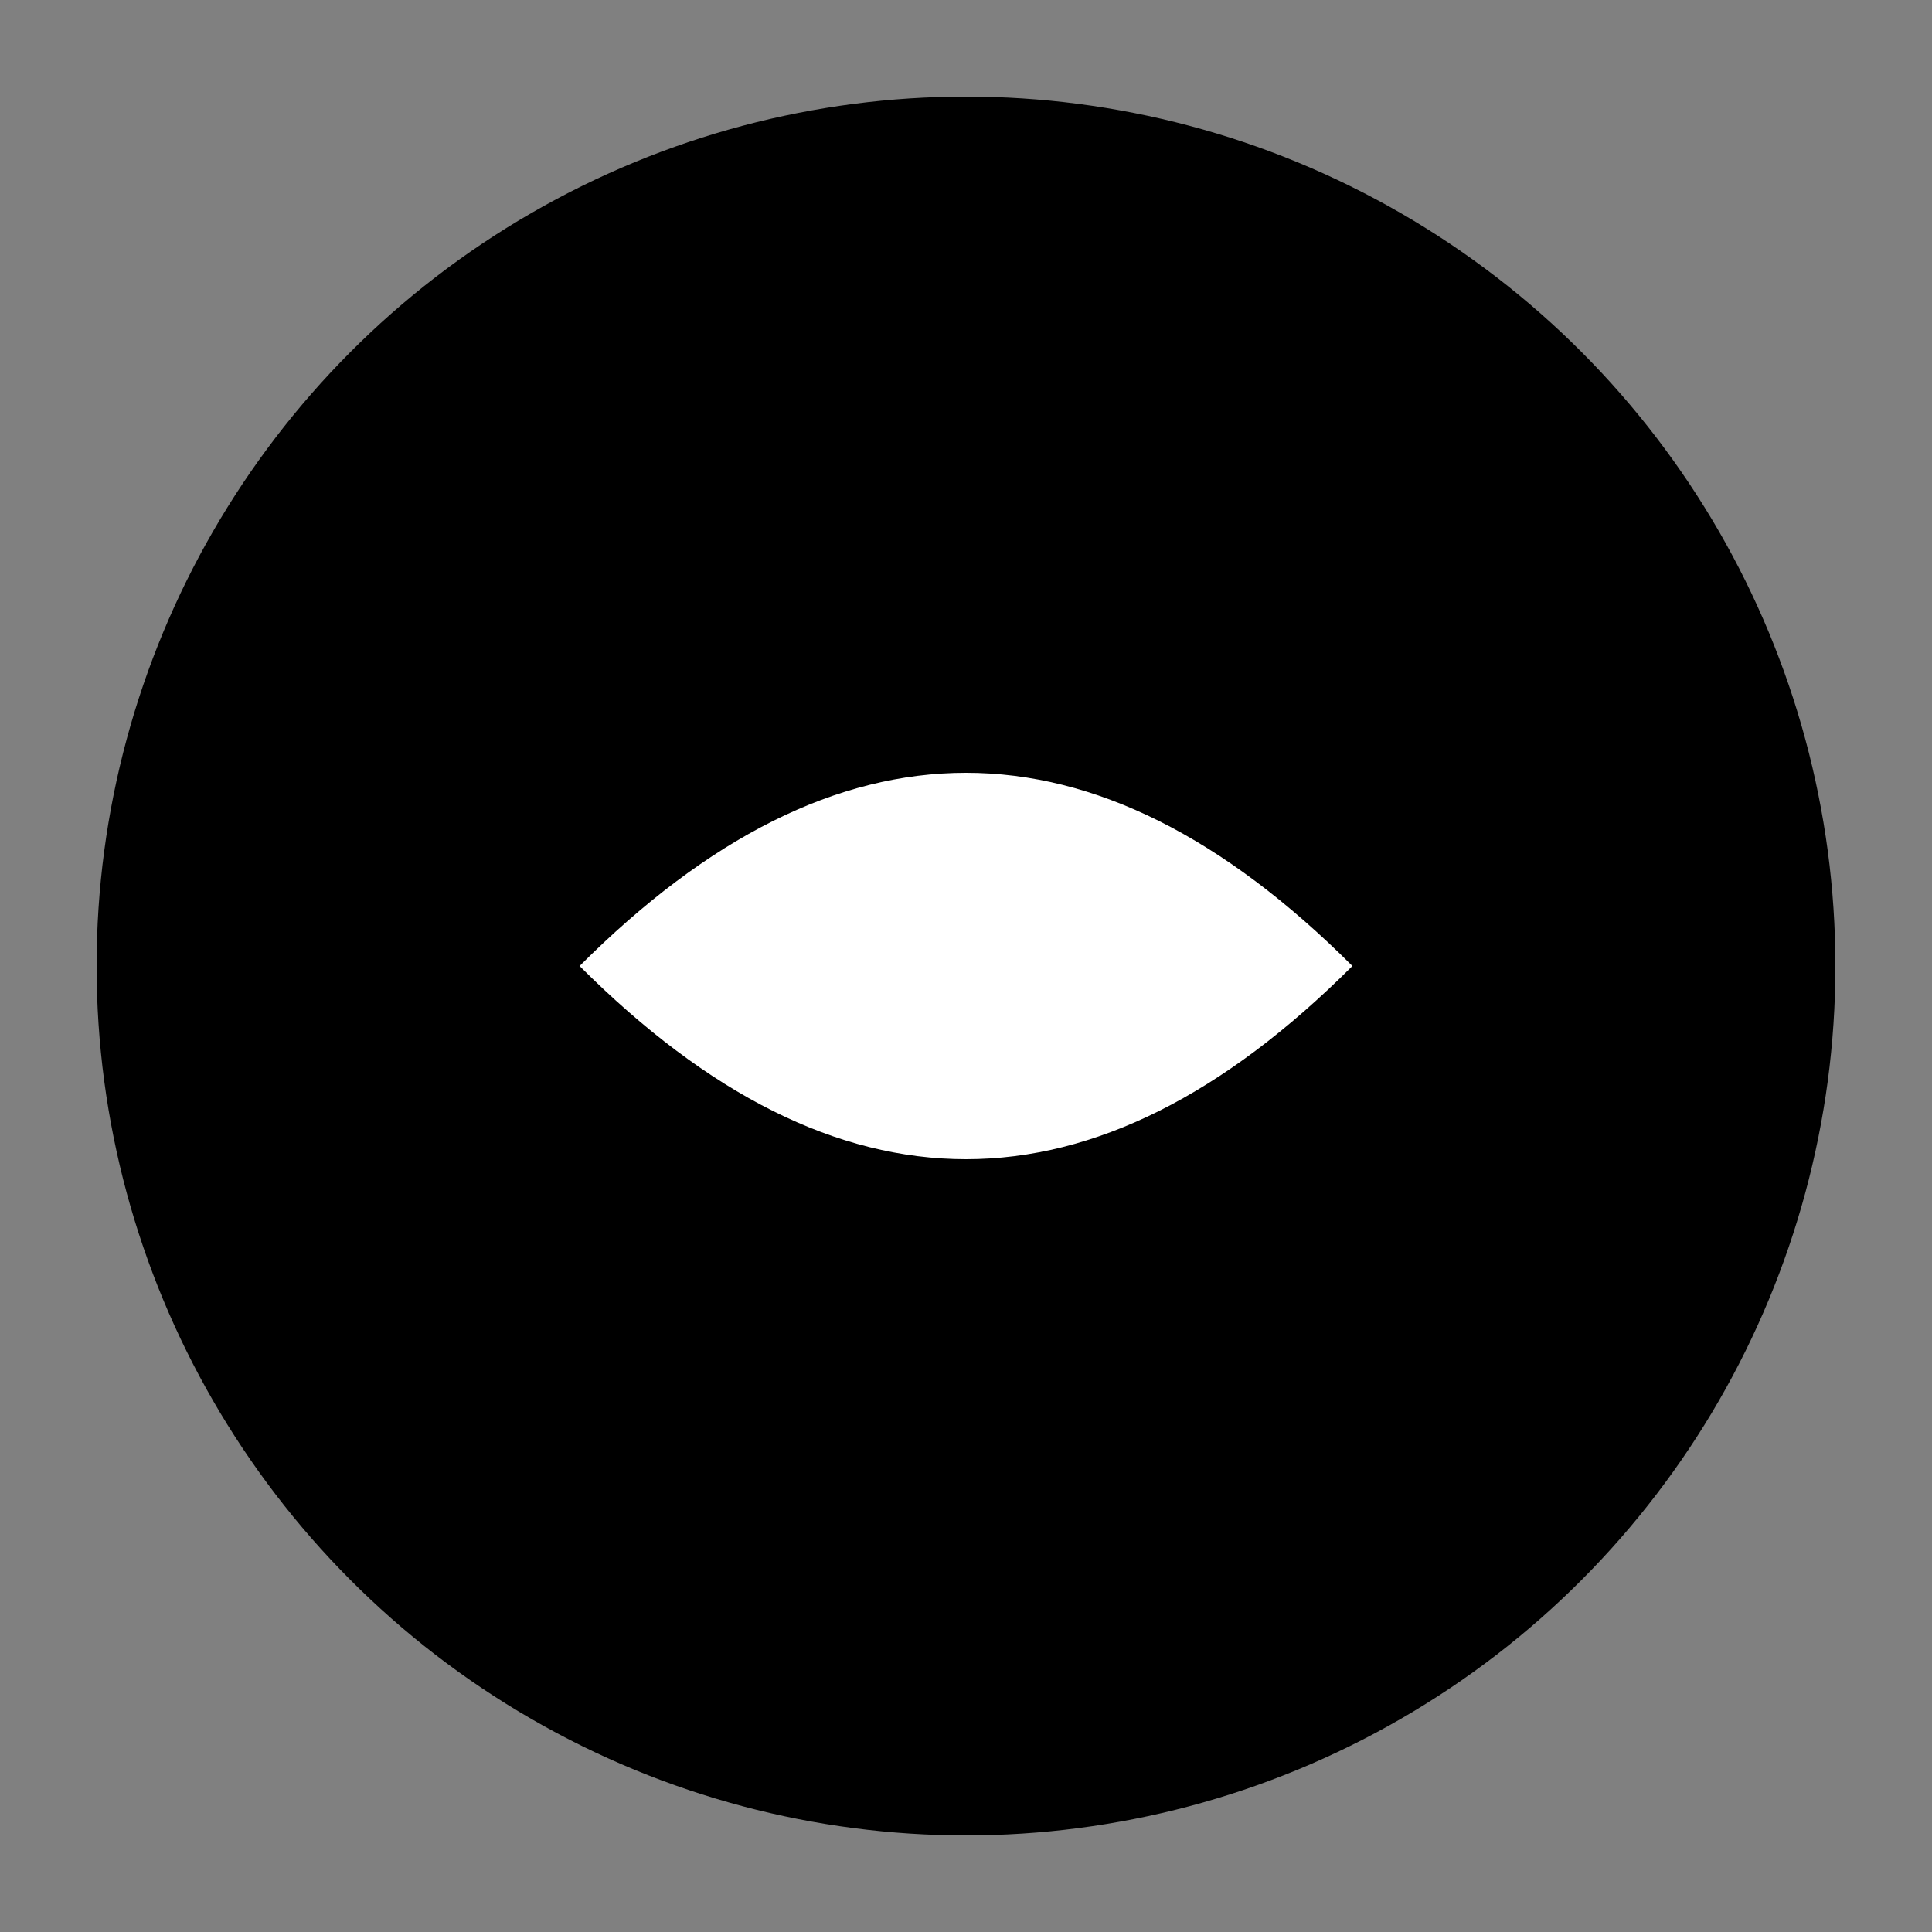 <svg viewBox="0 0 100 100" fill="none" xmlns="http://www.w3.org/2000/svg">
  <rect x="0" y="0" width="100" height="100" fill="#808080" stroke="none"/>
  <circle cx="50" cy="50" r="45" fill="currentColor"/>
  <path d="M30,50 Q50,30 70,50 Q50,70 30,50" fill="white"/>
</svg>